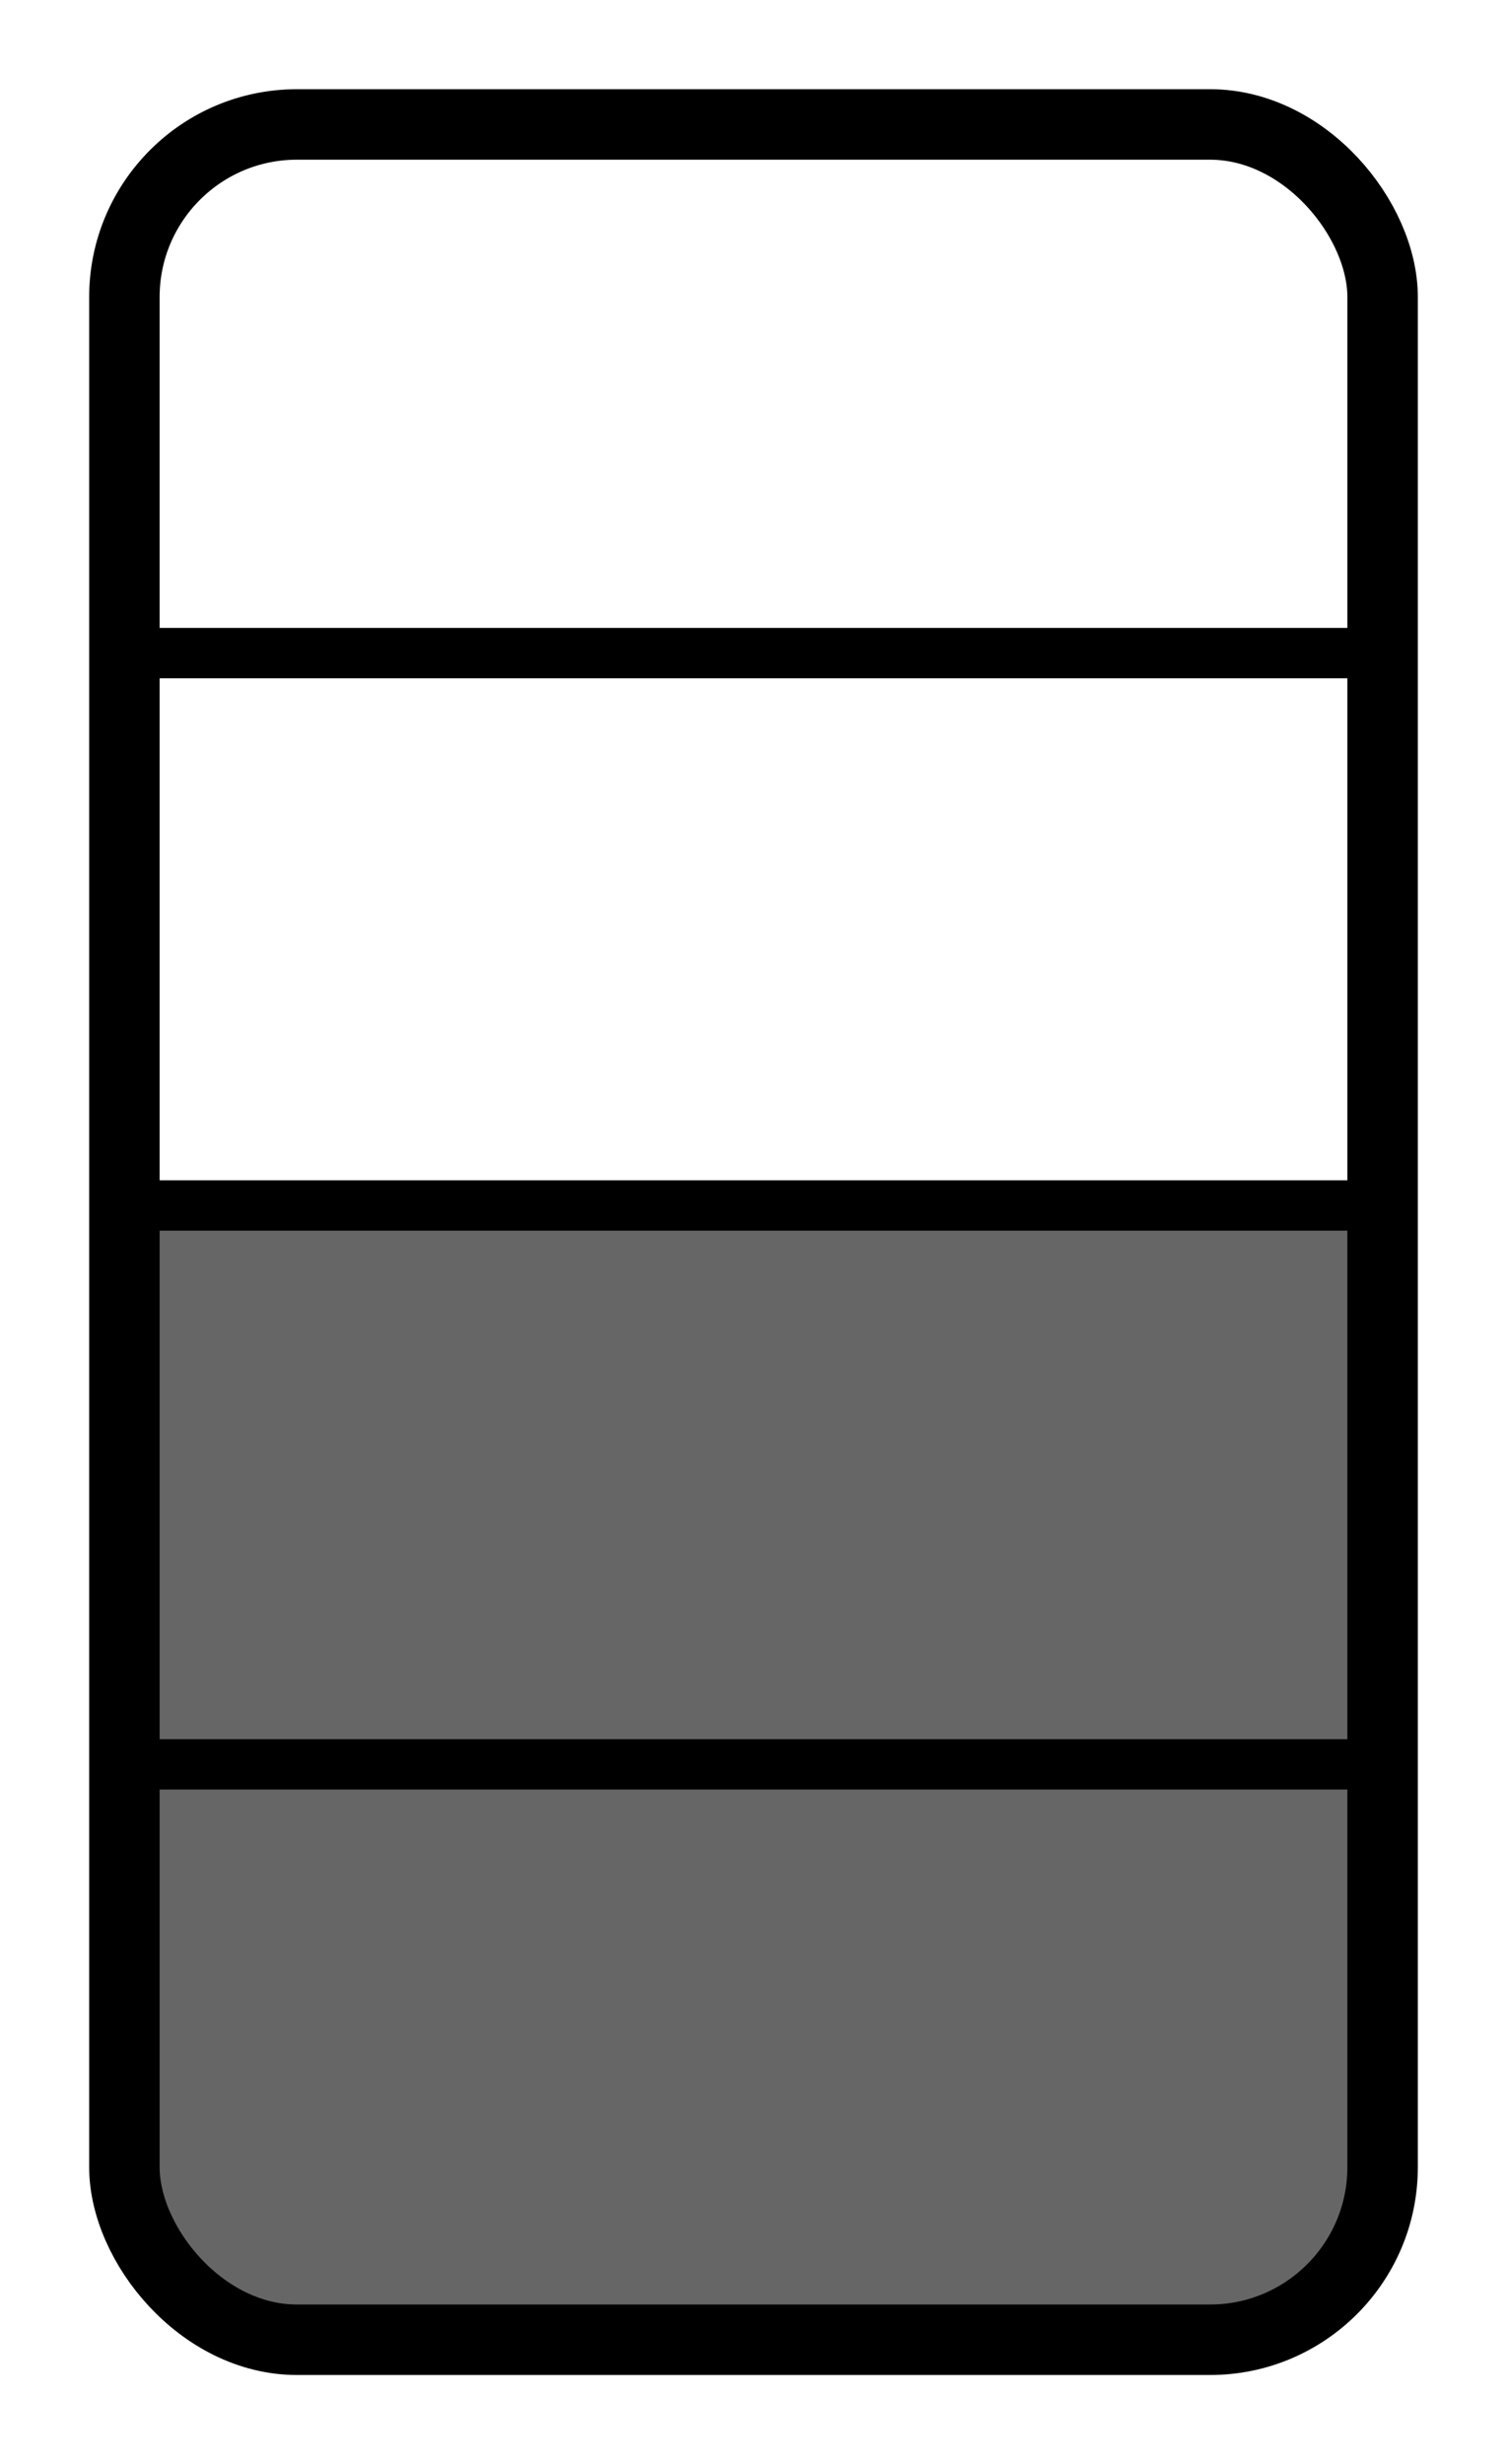 <?xml version="1.0" encoding="UTF-8" standalone="no"?>
<svg
   xmlns:dc="http://purl.org/dc/elements/1.1/"
   xmlns:cc="http://creativecommons.org/ns#"
   xmlns:rdf="http://www.w3.org/1999/02/22-rdf-syntax-ns#"
   xmlns:svg="http://www.w3.org/2000/svg"
   xmlns="http://www.w3.org/2000/svg"
   version="1.1"
   id="svg2"
   viewBox="0 0 598.866 978.866"
   height="276.258mm"
   width="169.013mm">
  <defs
     id="defs4">
    <marker
       style="overflow:visible"
       id="Arrow1Lstart"
       refX="0"
       refY="0"
       orient="auto">
      <path
         transform="matrix(0.8,0,0,0.8,10,0)"
         style="fill-rule:evenodd;stroke:#000000;stroke-width:1pt"
         d="M 0,0 5,-5 -12.5,0 5,5 0,0 Z"
         id="path4187" />
    </marker>
  </defs>
  <g
     transform="translate(-50.567,-42.929)"
     id="layer1">
    <rect
       y="526.821"
       x="110.166"
       height="212.132"
       width="482.853"
       id="rect4503"
       style="fill:#666666;stroke-width:28;stroke-miterlimit:4;stroke-dasharray:none" />
    <rect
       y="749.652"
       x="111.281"
       height="210.714"
       width="477.857"
       id="rect4501"
       style="fill:#666666;stroke-width:28;stroke-miterlimit:4;stroke-dasharray:none" />
    <rect
       ry="68.571"
       y="92.362"
       x="100"
       height="880"
       width="500"
       id="rect3340"
       style="fill:none;fill-rule:evenodd;stroke:#000000;stroke-width:28;stroke-linecap:butt;stroke-linejoin:miter;stroke-miterlimit:4;stroke-dasharray:none;stroke-opacity:1" />
    <rect
       ry="37.143"
       y="486.648"
       x="511.429"
       height="128.571"
       width="74.286"
       id="rect4146"
       style="fill:none;stroke-width:28;stroke-miterlimit:4;stroke-dasharray:none" />
    <rect
       ry="34.286"
       y="435.219"
       x="382.857"
       height="94.286"
       width="68.571"
       id="rect4148"
       style="fill:none;stroke-width:28;stroke-miterlimit:4;stroke-dasharray:none" />
    <rect
       ry="0"
       y="292.362"
       x="100"
       height="20"
       width="500"
       id="rect4161"
       style="fill:#000000;stroke-width:28;stroke-miterlimit:4;stroke-dasharray:none" />
    <rect
       ry="0"
       y="511.791"
       x="100"
       height="20"
       width="500"
       id="rect4161-9"
       style="fill:#000000;stroke-width:28;stroke-miterlimit:4;stroke-dasharray:none" />
    <rect
       ry="0"
       y="733.791"
       x="100"
       height="20"
       width="500"
       id="rect4161-9-0"
       style="fill:#000000;stroke-width:28;stroke-miterlimit:4;stroke-dasharray:none" />
  </g>
</svg>
